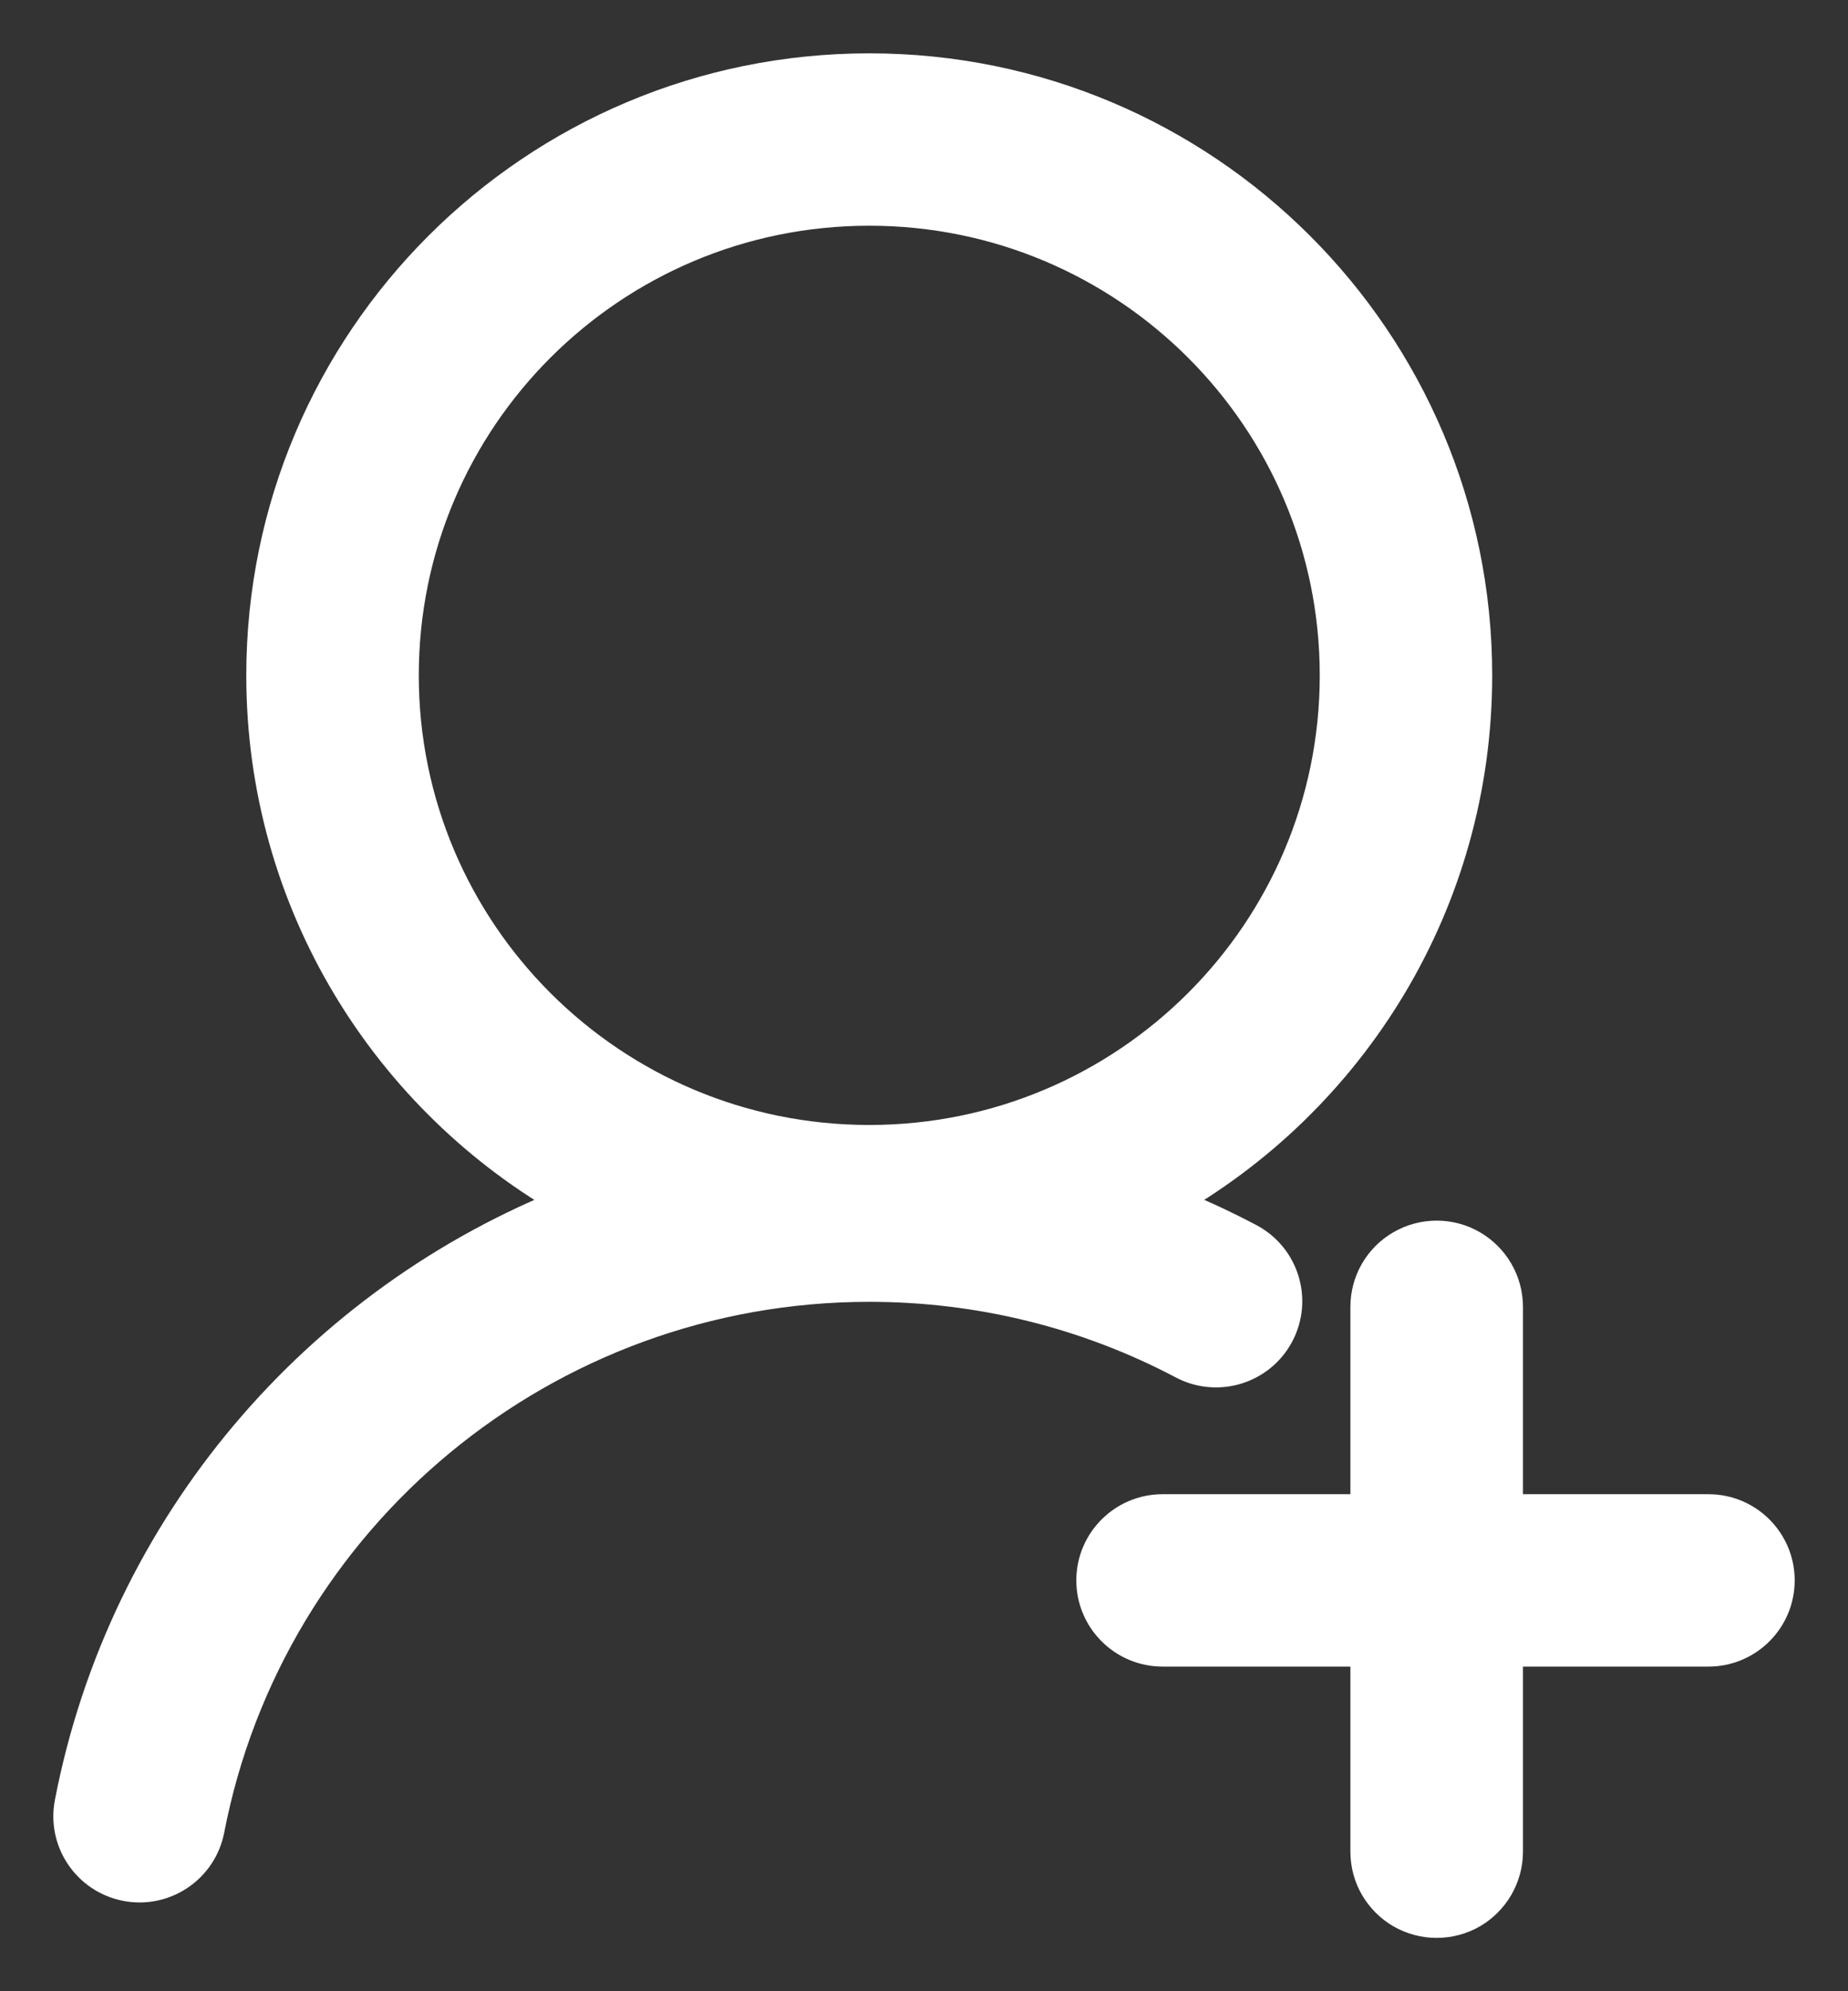 <svg width="26" height="28" viewBox="0 0 26 28" fill="#F8F9FA" xmlns="http://www.w3.org/2000/svg">
<rect x="0" y="0" width="26" height="28" fill="#333333" stroke="none"/>
<path d="M16.389 16.912C16.788 17.068 17.179 17.247 17.558 17.447C18.029 17.695 18.209 18.277 17.96 18.747C17.712 19.216 17.129 19.396 16.659 19.148C15.306 18.434 13.796 18.056 12.23 18.056C7.661 18.056 3.764 21.301 2.909 25.722C2.808 26.243 2.303 26.585 1.781 26.484C1.258 26.383 0.917 25.879 1.018 25.357C1.773 21.45 4.501 18.307 8.072 16.913C5.472 15.459 3.715 12.682 3.715 9.497C3.715 4.804 7.527 1 12.23 1C16.932 1 20.744 4.804 20.744 9.497C20.744 12.682 18.988 15.458 16.389 16.912ZM18.818 9.497C18.818 5.867 15.868 2.924 12.23 2.924C8.591 2.924 5.642 5.867 5.642 9.497C5.642 13.126 8.591 16.069 12.23 16.069C15.868 16.069 18.818 13.126 18.818 9.497ZM19.249 21.261V18.377C19.249 18.206 19.294 18.038 19.38 17.891C19.464 17.748 19.583 17.629 19.726 17.546C19.874 17.459 20.042 17.414 20.213 17.414C20.384 17.414 20.552 17.459 20.7 17.546C20.842 17.629 20.961 17.748 21.045 17.891C21.131 18.038 21.177 18.206 21.177 18.377V21.261H24.037C24.569 21.261 25 21.692 25 22.223C25 22.754 24.569 23.185 24.037 23.185H21.177V26.038C21.177 26.208 21.131 26.376 21.045 26.523C20.961 26.666 20.842 26.785 20.7 26.869C20.552 26.955 20.384 27 20.213 27C20.042 27 19.874 26.955 19.726 26.869C19.583 26.785 19.464 26.666 19.38 26.523C19.294 26.376 19.249 26.208 19.249 26.038V23.185H16.357C15.825 23.185 15.393 22.754 15.393 22.223C15.393 21.692 15.825 21.261 16.357 21.261H19.249Z" fill="white" stroke="white" stroke-width="0.5"/>
</svg>
